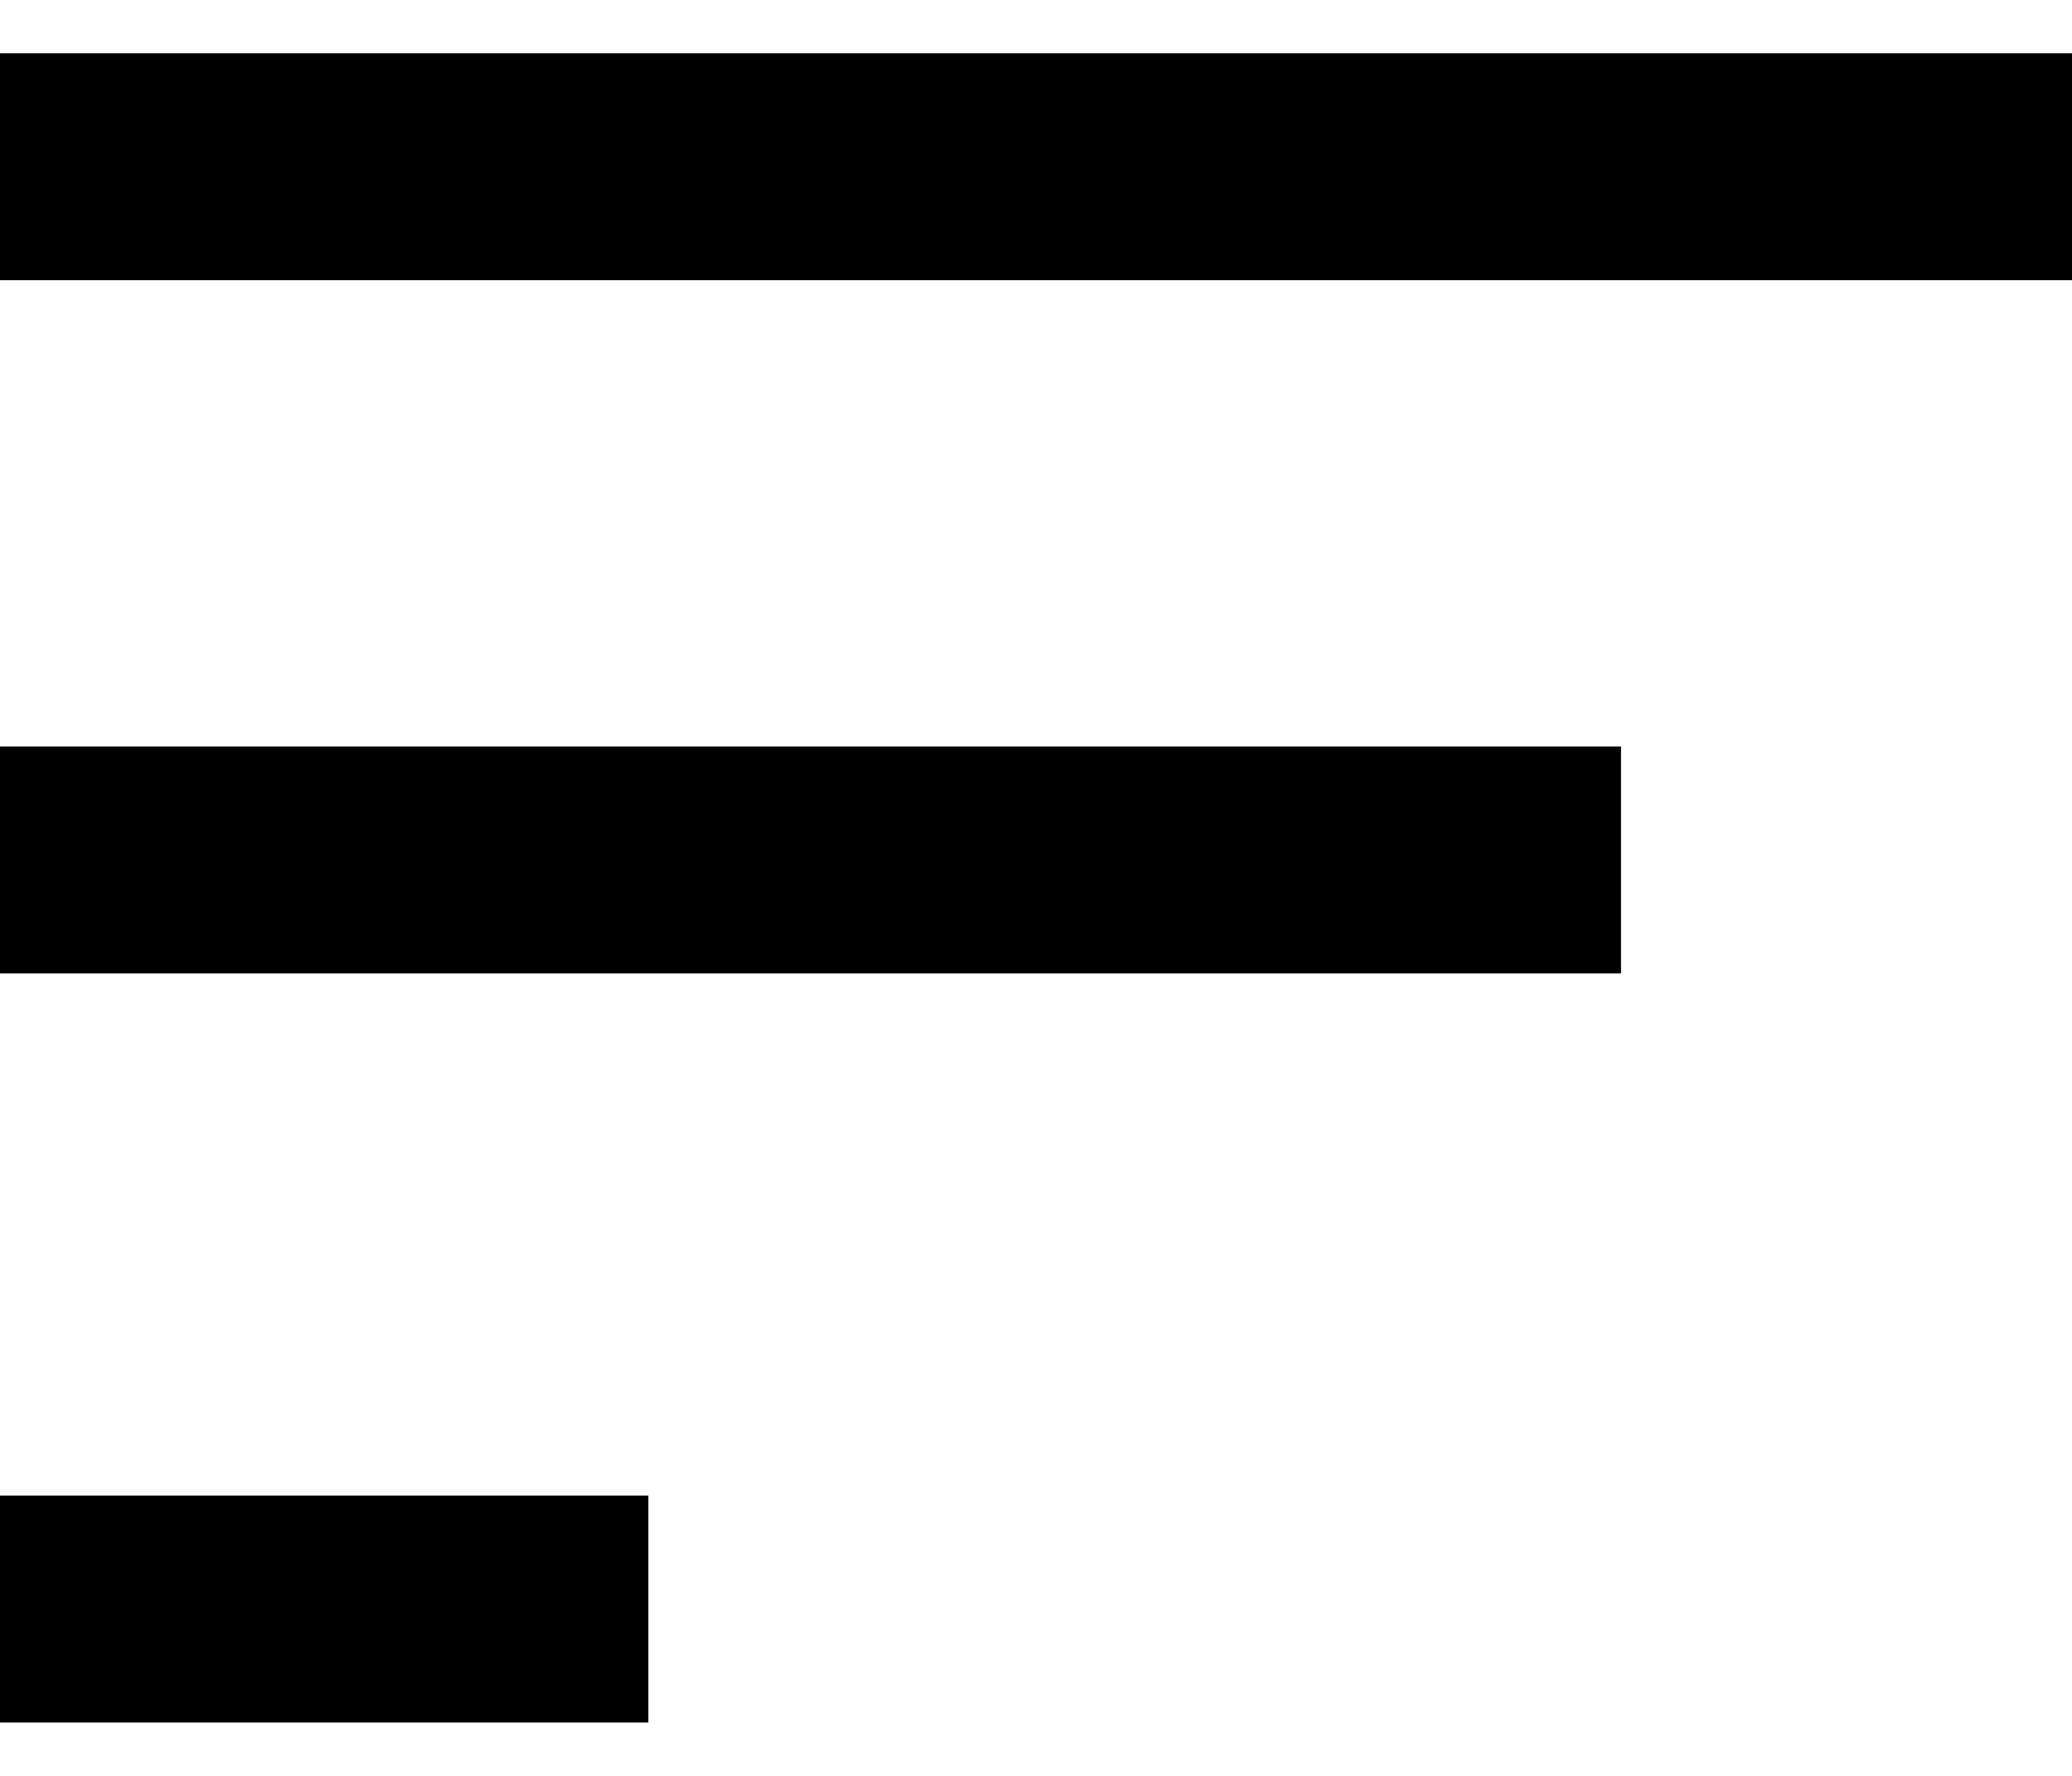 <svg width="21" height="18" viewBox="0 0 21 18" fill="none" xmlns="http://www.w3.org/2000/svg">
<path d="M0 1.69H21" stroke="black" stroke-width="2.3"/>
<path d="M0 8.716H16.429" stroke="black" stroke-width="2.3"/>
<path d="M0 16.309H6.571" stroke="black" stroke-width="2.3"/>
</svg>
